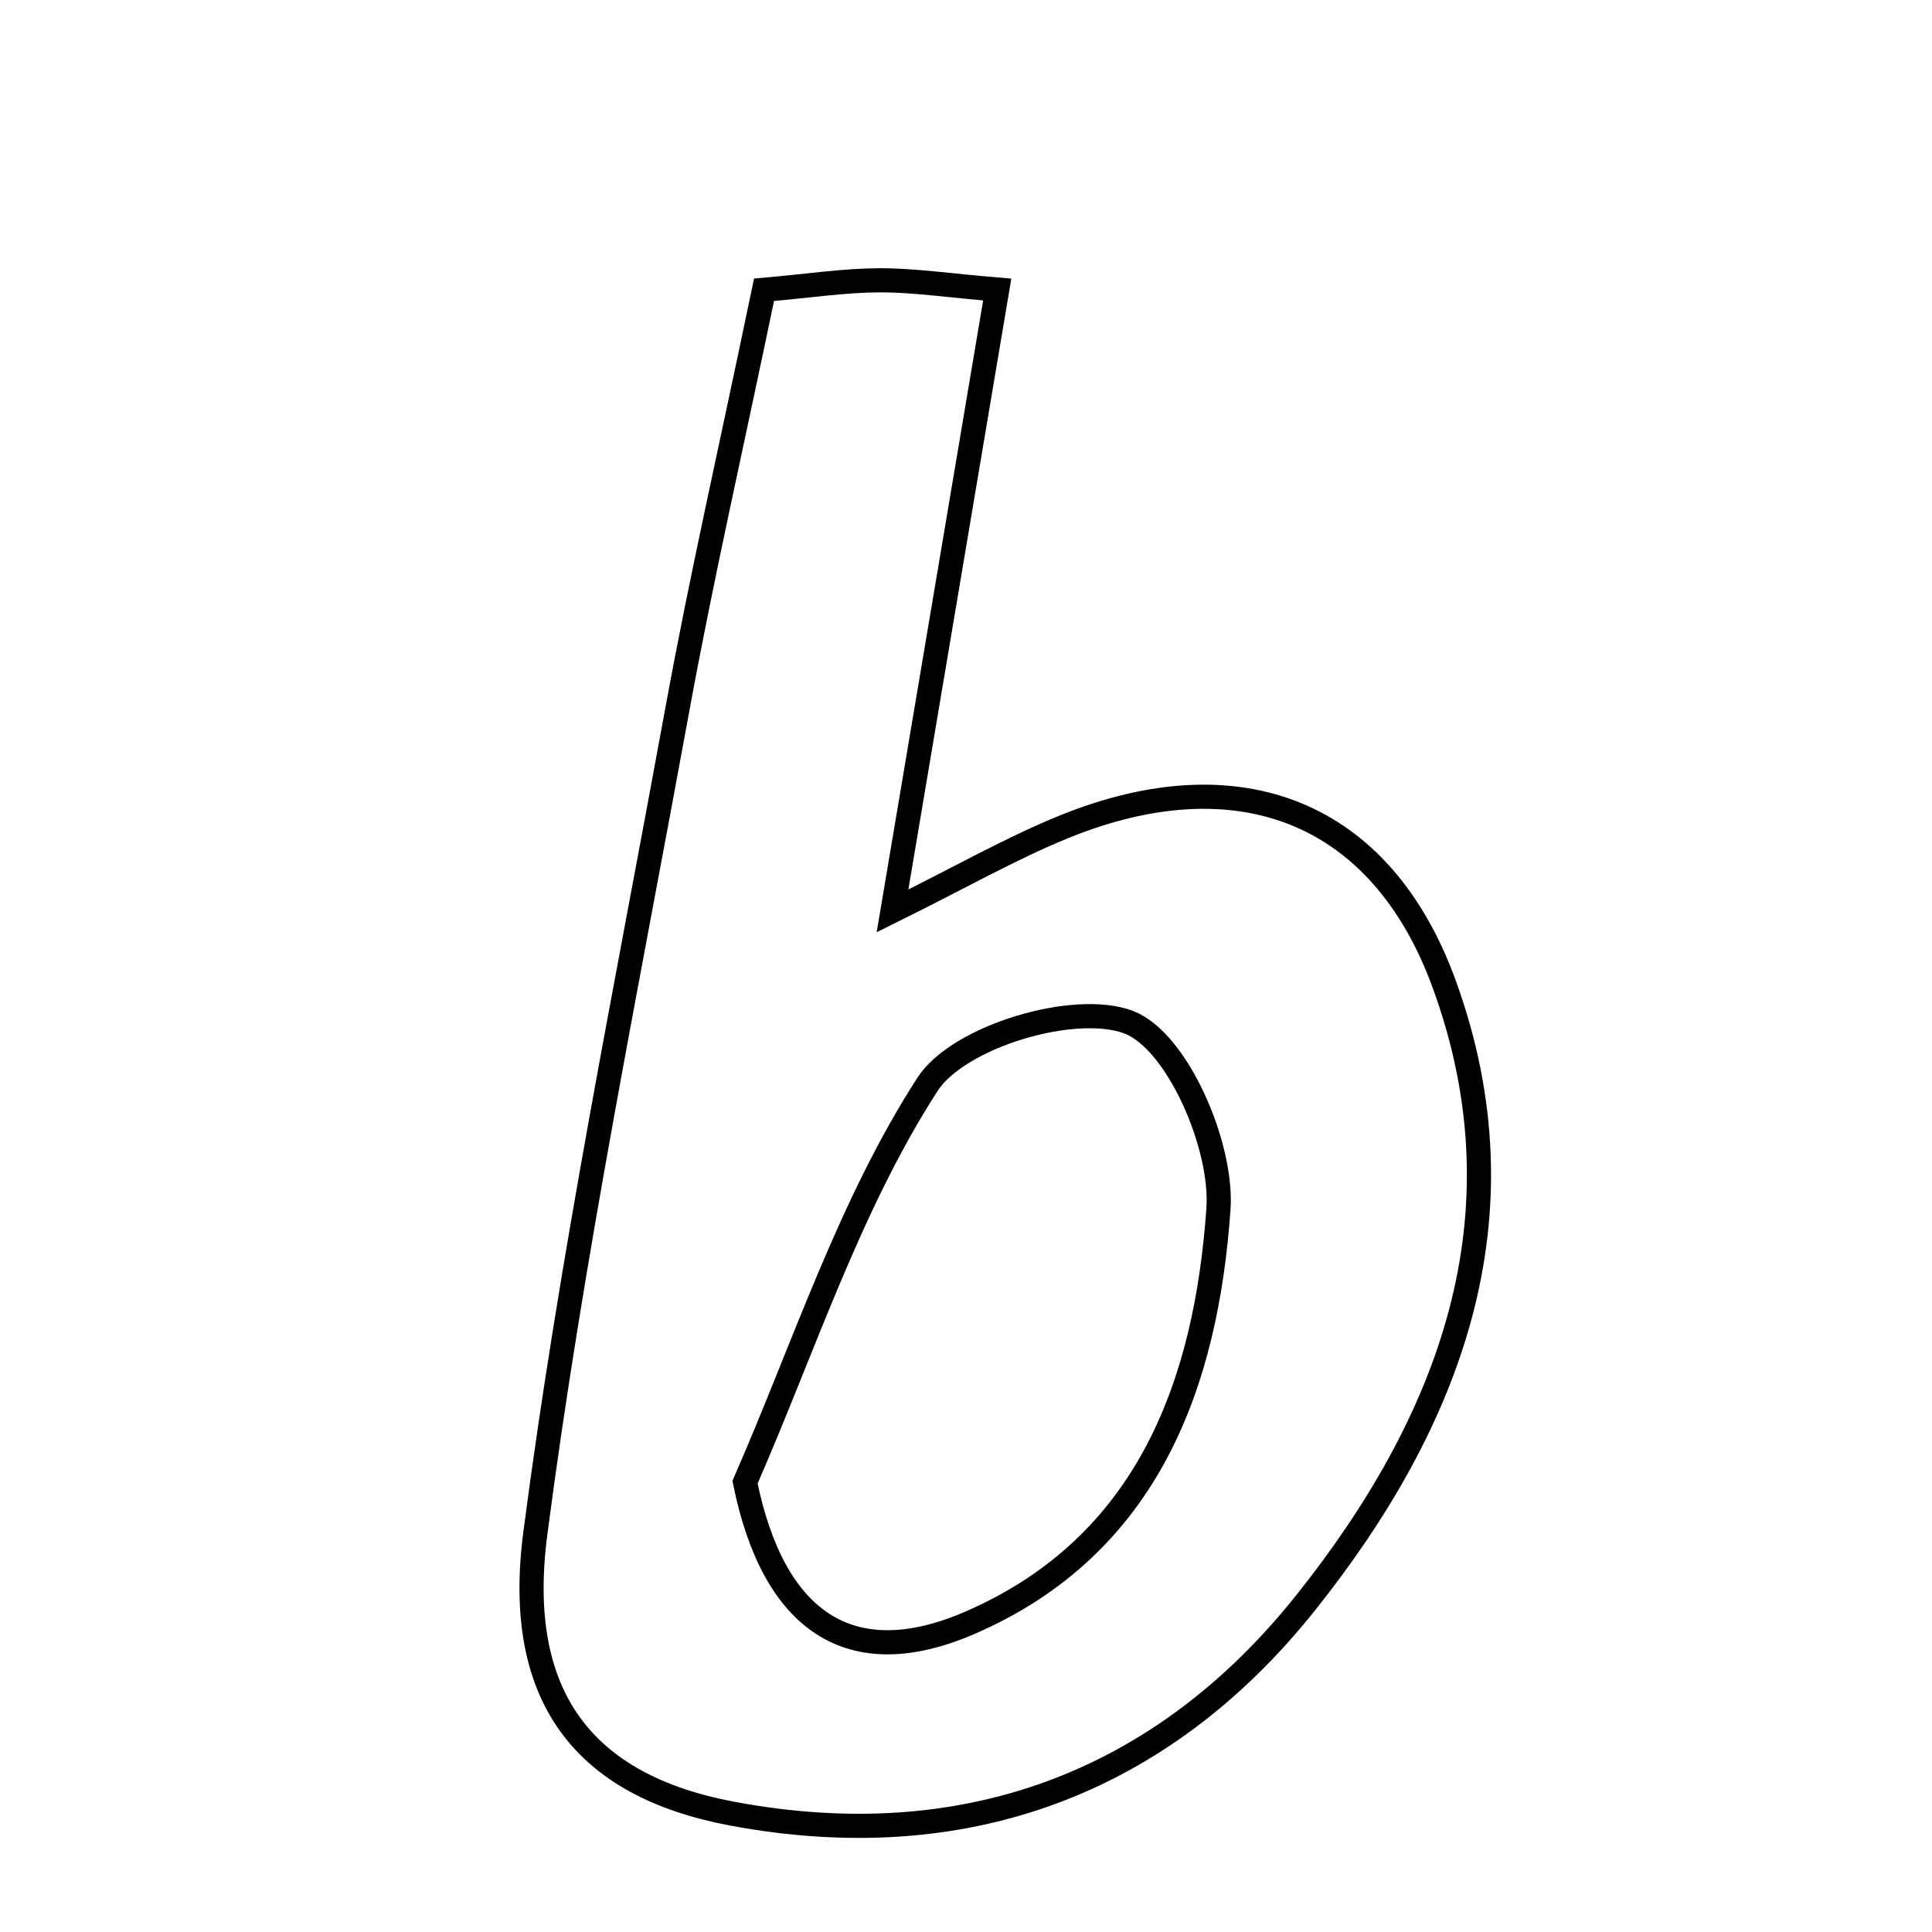 <svg xmlns="http://www.w3.org/2000/svg" viewBox="0.0 0.0 24.0 24.0" height="200px" width="200px"><path fill="none" stroke="black" stroke-width=".3" stroke-opacity="1.0"  filling="0" d="M10.925 3.482 C11.354 3.481 11.782 3.546 12.388 3.597 C11.956 6.159 11.548 8.576 11.087 11.316 C11.916 10.906 12.546 10.545 13.212 10.273 C15.384 9.388 17.162 10.077 17.943 12.232 C18.992 15.122 18.004 17.673 16.216 19.914 C14.41 22.177 11.951 23.067 9.091 22.529 C7.257 22.184 6.384 21.082 6.65 19.048 C7.097 15.622 7.79 12.228 8.412 8.826 C8.714 7.17 9.091 5.527 9.491 3.6 C10.065 3.549 10.496 3.483 10.925 3.482"></path>
<path fill="none" stroke="black" stroke-width=".3" stroke-opacity="1.0"  filling="0" d="M14.023 12.699 C14.626 12.931 15.191 14.233 15.136 15.018 C14.985 17.177 14.268 19.199 12.046 20.16 C10.558 20.804 9.604 20.137 9.255 18.412 C9.984 16.747 10.549 14.978 11.521 13.471 C11.907 12.873 13.353 12.442 14.023 12.699"></path></svg>